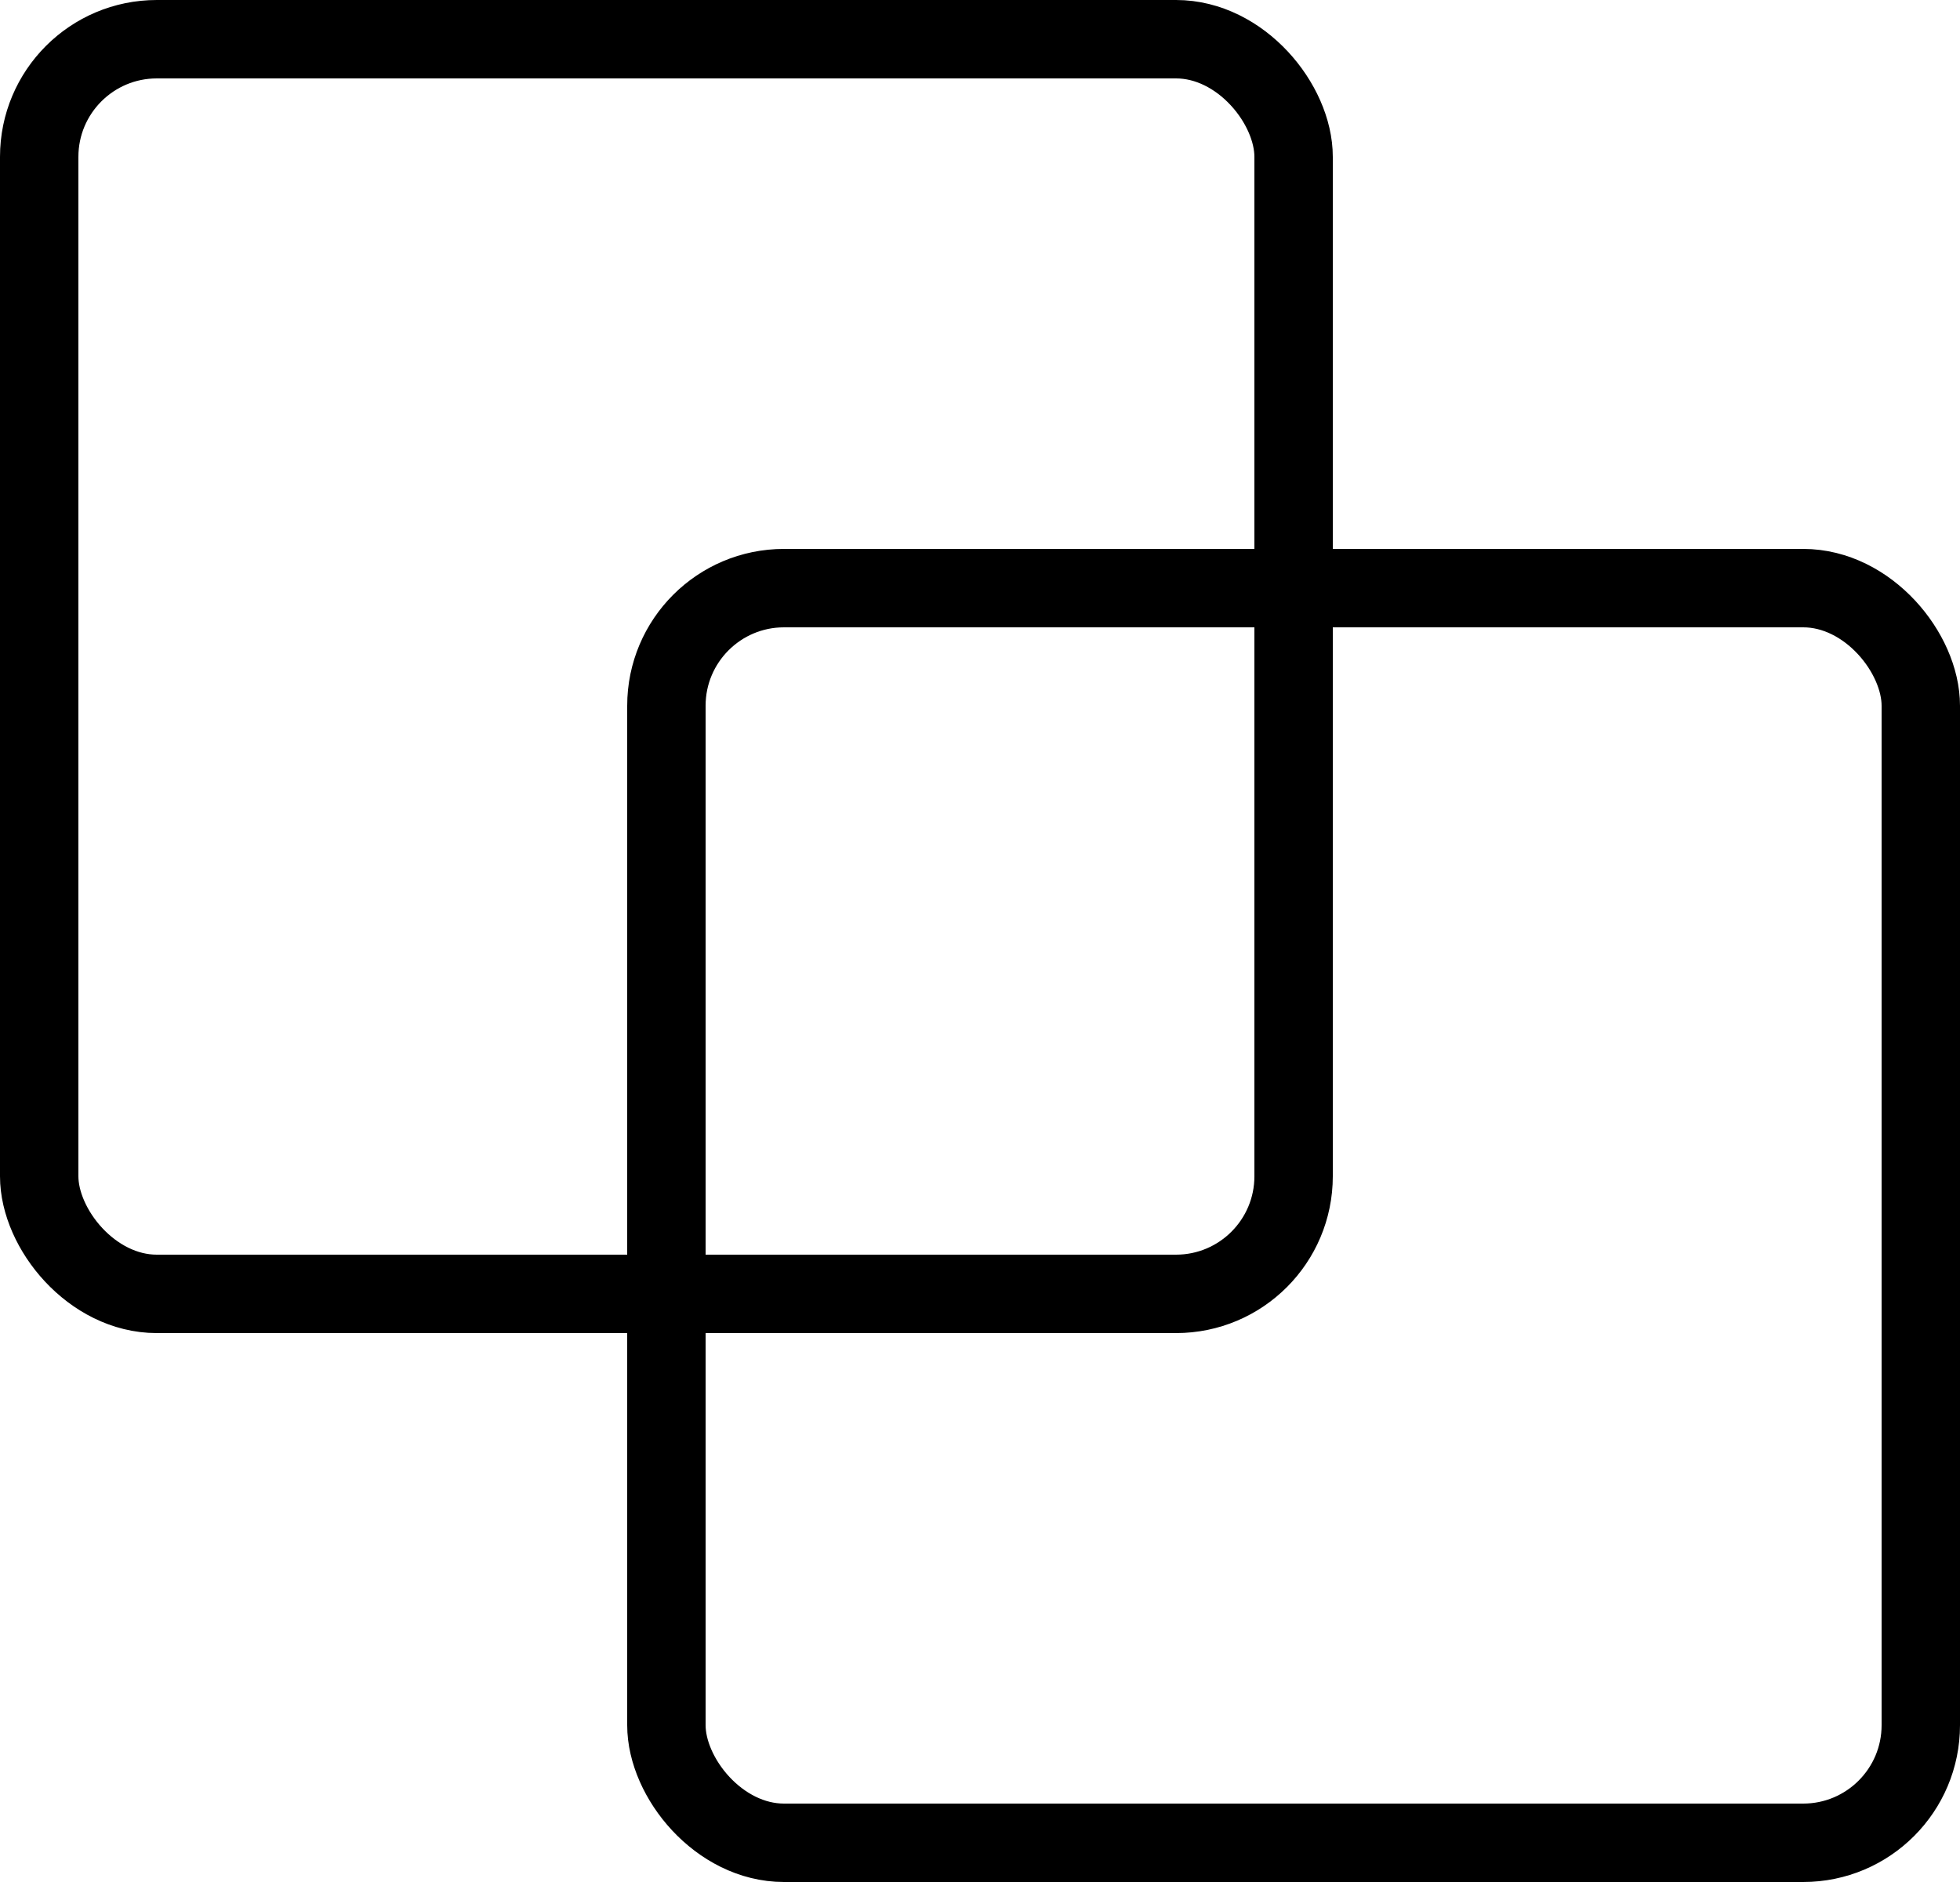 <svg xmlns="http://www.w3.org/2000/svg" width="25" height="24" viewBox="0 0 25 24">
  <g id="Group_143740" data-name="Group 143740" transform="translate(0.226 0.244)">
    <g id="Rectangle_4890" data-name="Rectangle 4890" transform="translate(-0.226 -0.244)" fill="none" stroke="#000" stroke-width="1">
      <rect width="17" height="17" rx="2" stroke="none"/>
      <rect x="0.5" y="0.5" width="16" height="16" rx="1.5" fill="none"/>
    </g>
    <g id="Rectangle_4891" data-name="Rectangle 4891" transform="translate(7.774 6.756)" fill="none" stroke="#000" stroke-width="1">
      <rect width="17" height="17" rx="2" stroke="none"/>
      <rect x="0.5" y="0.5" width="16" height="16" rx="1.5" fill="none"/>
    </g>
  </g>
</svg>
